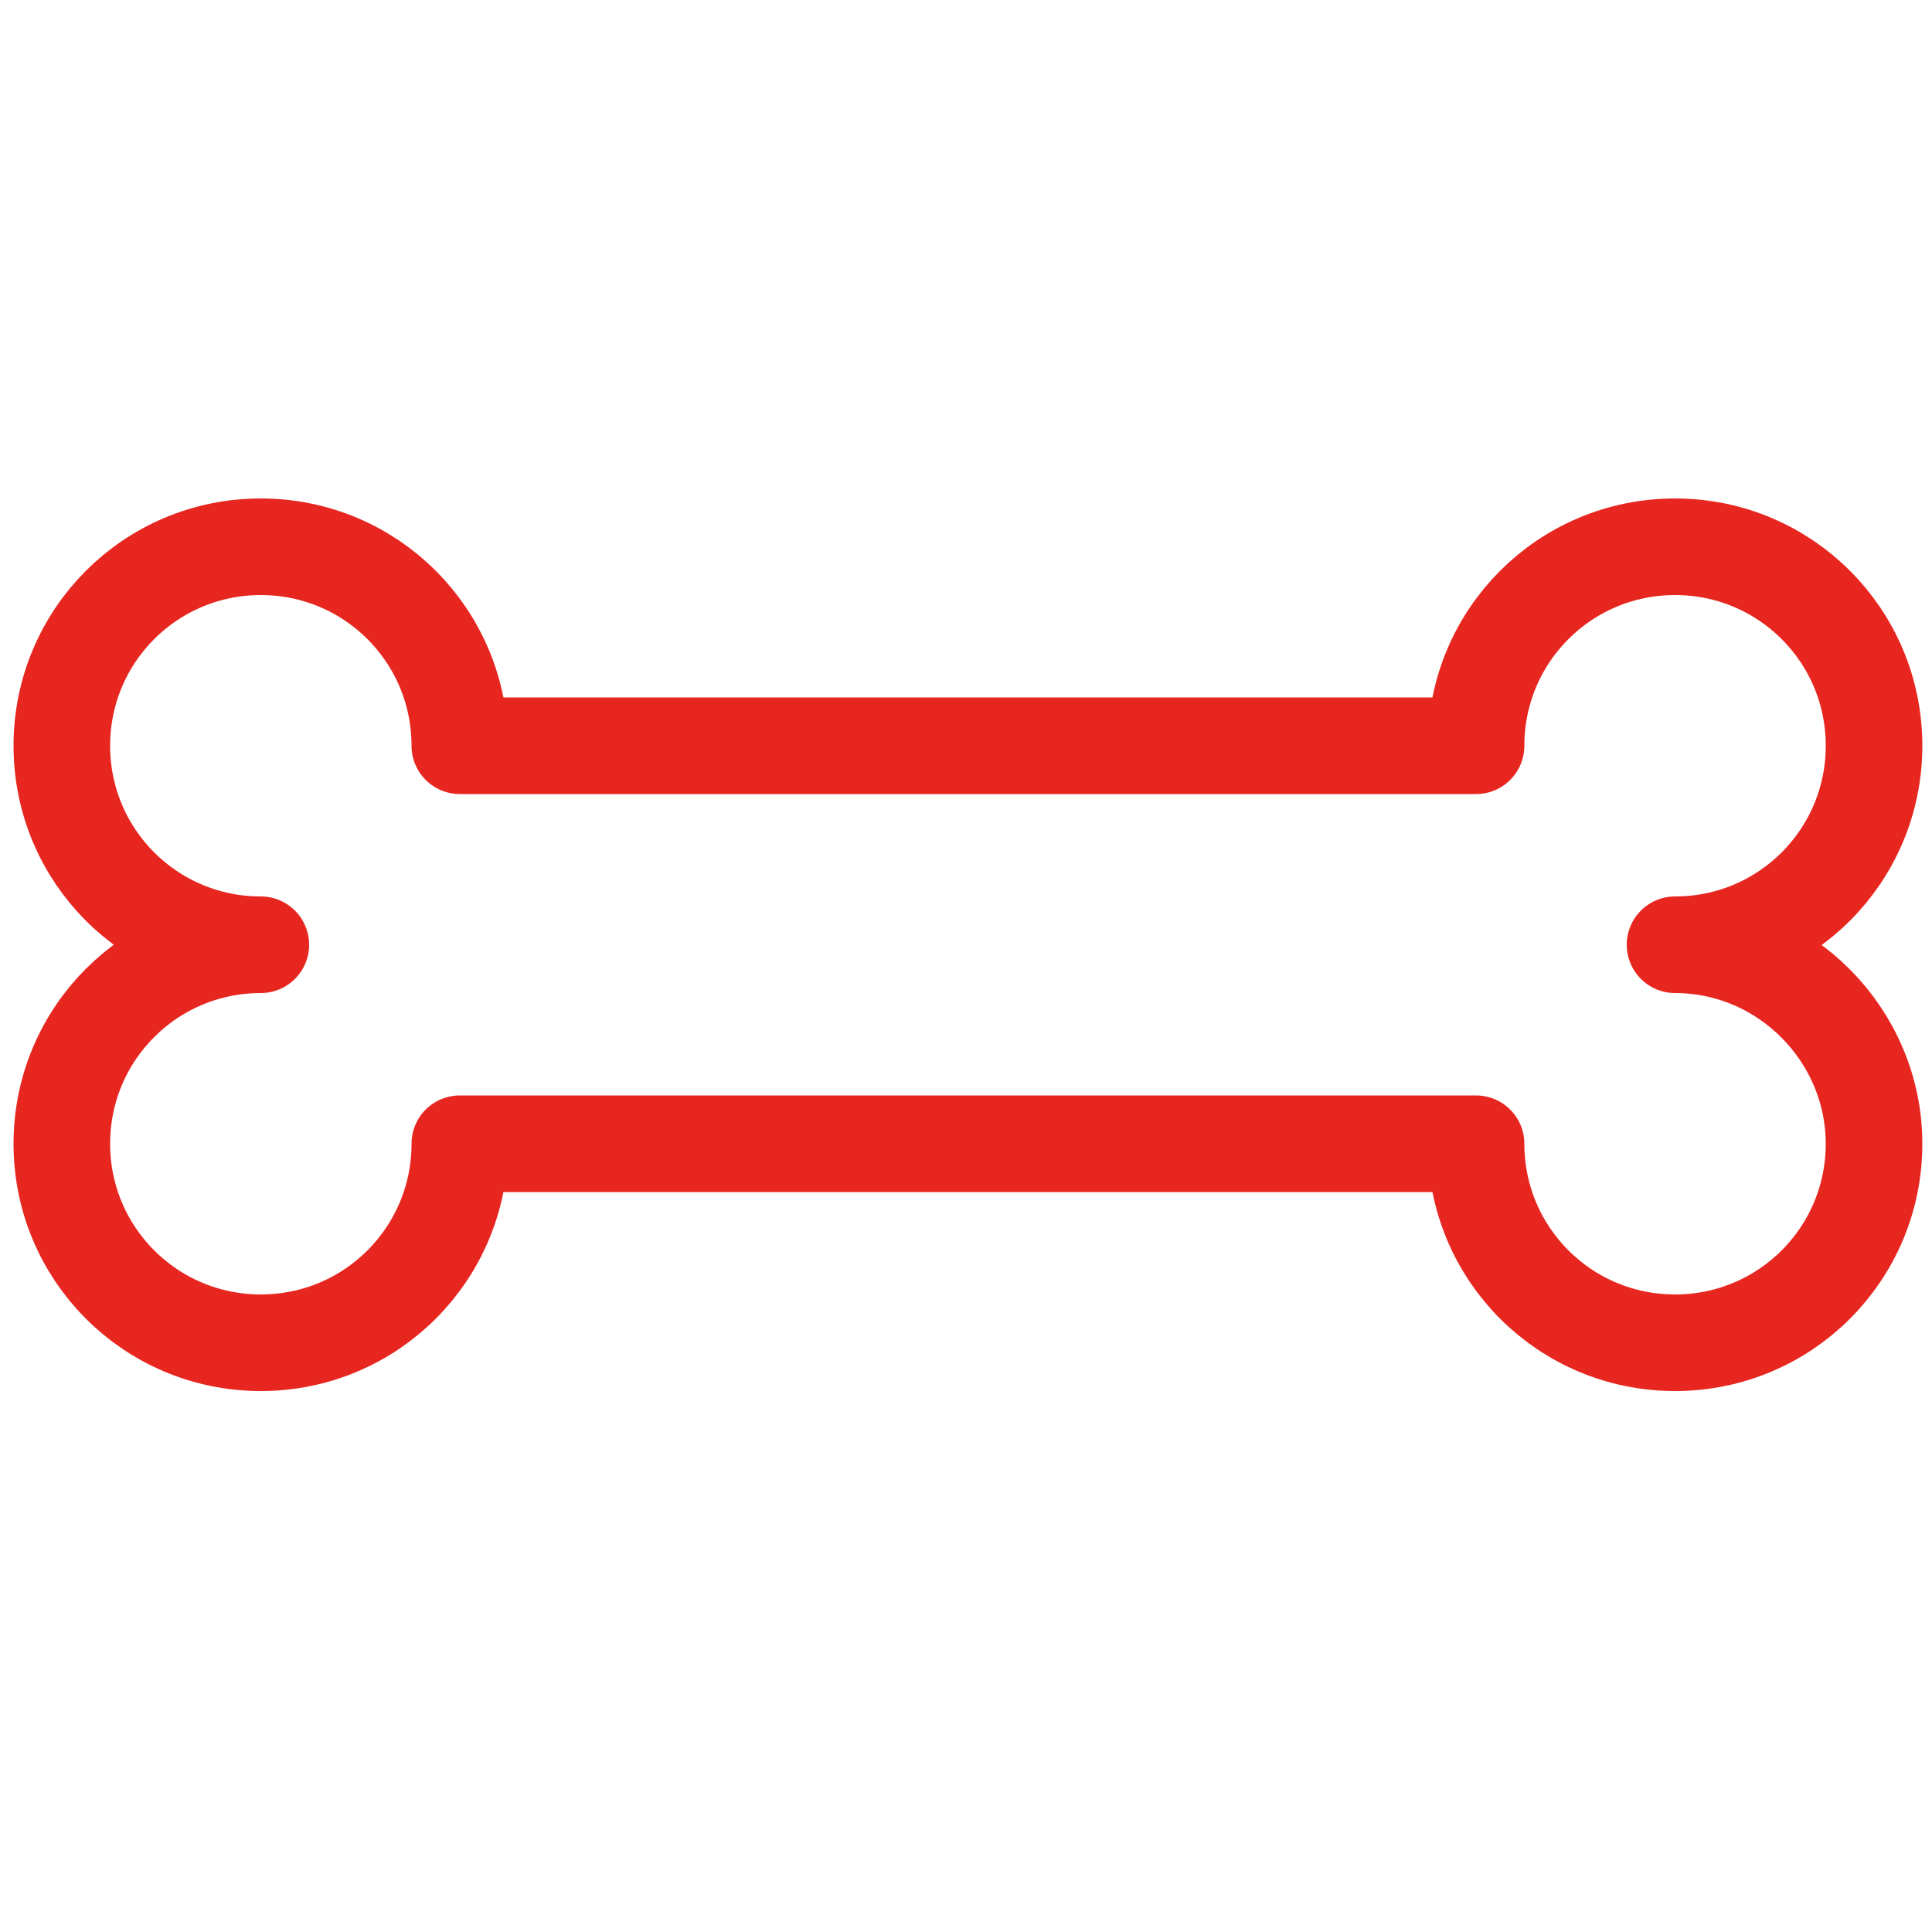 <?xml version="1.0" encoding="utf-8"?>
<!-- Generator: Adobe Illustrator 19.0.0, SVG Export Plug-In . SVG Version: 6.00 Build 0)  -->
<svg version="1.1" id="Layer_1" xmlns="http://www.w3.org/2000/svg" xmlns:xlink="http://www.w3.org/1999/xlink" x="0px" y="0px"
	 viewBox="0 0 100 100" style="enable-background:new 0 0 100 100;" xml:space="preserve">
<style type="text/css">
	.st0{fill:none;stroke:#E72620;stroke-width:5;stroke-miterlimit:10;}
	.st1{fill:none;stroke:#E72620;stroke-width:5;stroke-linejoin:round;stroke-miterlimit:10;}
</style>
<path id="XMLID_1_" class="st0" d="M-86.2-23.4l11.6,23.6c0.5,1.1,1.6,1.8,2.7,2l26,3.8c3,0.4,4.2,4.1,2,6.2l-18.8,18.3
	c-0.9,0.8-1.3,2-1.1,3.2l4.4,25.9c0.5,3-2.6,5.3-5.3,3.8l-23.3-12.2c-1.1-0.6-2.3-0.6-3.4,0l-23.3,12.2c-2.7,1.4-5.8-0.9-5.3-3.8
	l4.4-25.9c0.2-1.2-0.2-2.4-1.1-3.2l-18.8-18.3c-2.2-2.1-1-5.8,2-6.2l26-3.8c1.2-0.2,2.2-0.9,2.7-2l11.6-23.6
	C-91.4-26.2-87.5-26.2-86.2-23.4z"/>
<path id="XMLID_6_" class="st1" d="M86.7,48.9L86.7,48.9c5.7,0,10.3-4.6,10.3-10.3s-4.6-10.3-10.3-10.3c-5.7,0-10.3,4.6-10.3,10.3
	H23.8c0-5.7-4.6-10.3-10.3-10.3c-5.7,0-10.3,4.6-10.3,10.3s4.6,10.3,10.3,10.3v0c-5.7,0-10.3,4.6-10.3,10.3
	c0,5.7,4.6,10.3,10.3,10.3s10.3-4.6,10.3-10.3h52.6c0,5.7,4.6,10.3,10.3,10.3S97,64.9,97,59.2C97,53.6,92.4,48.9,86.7,48.9z"/>
</svg>
